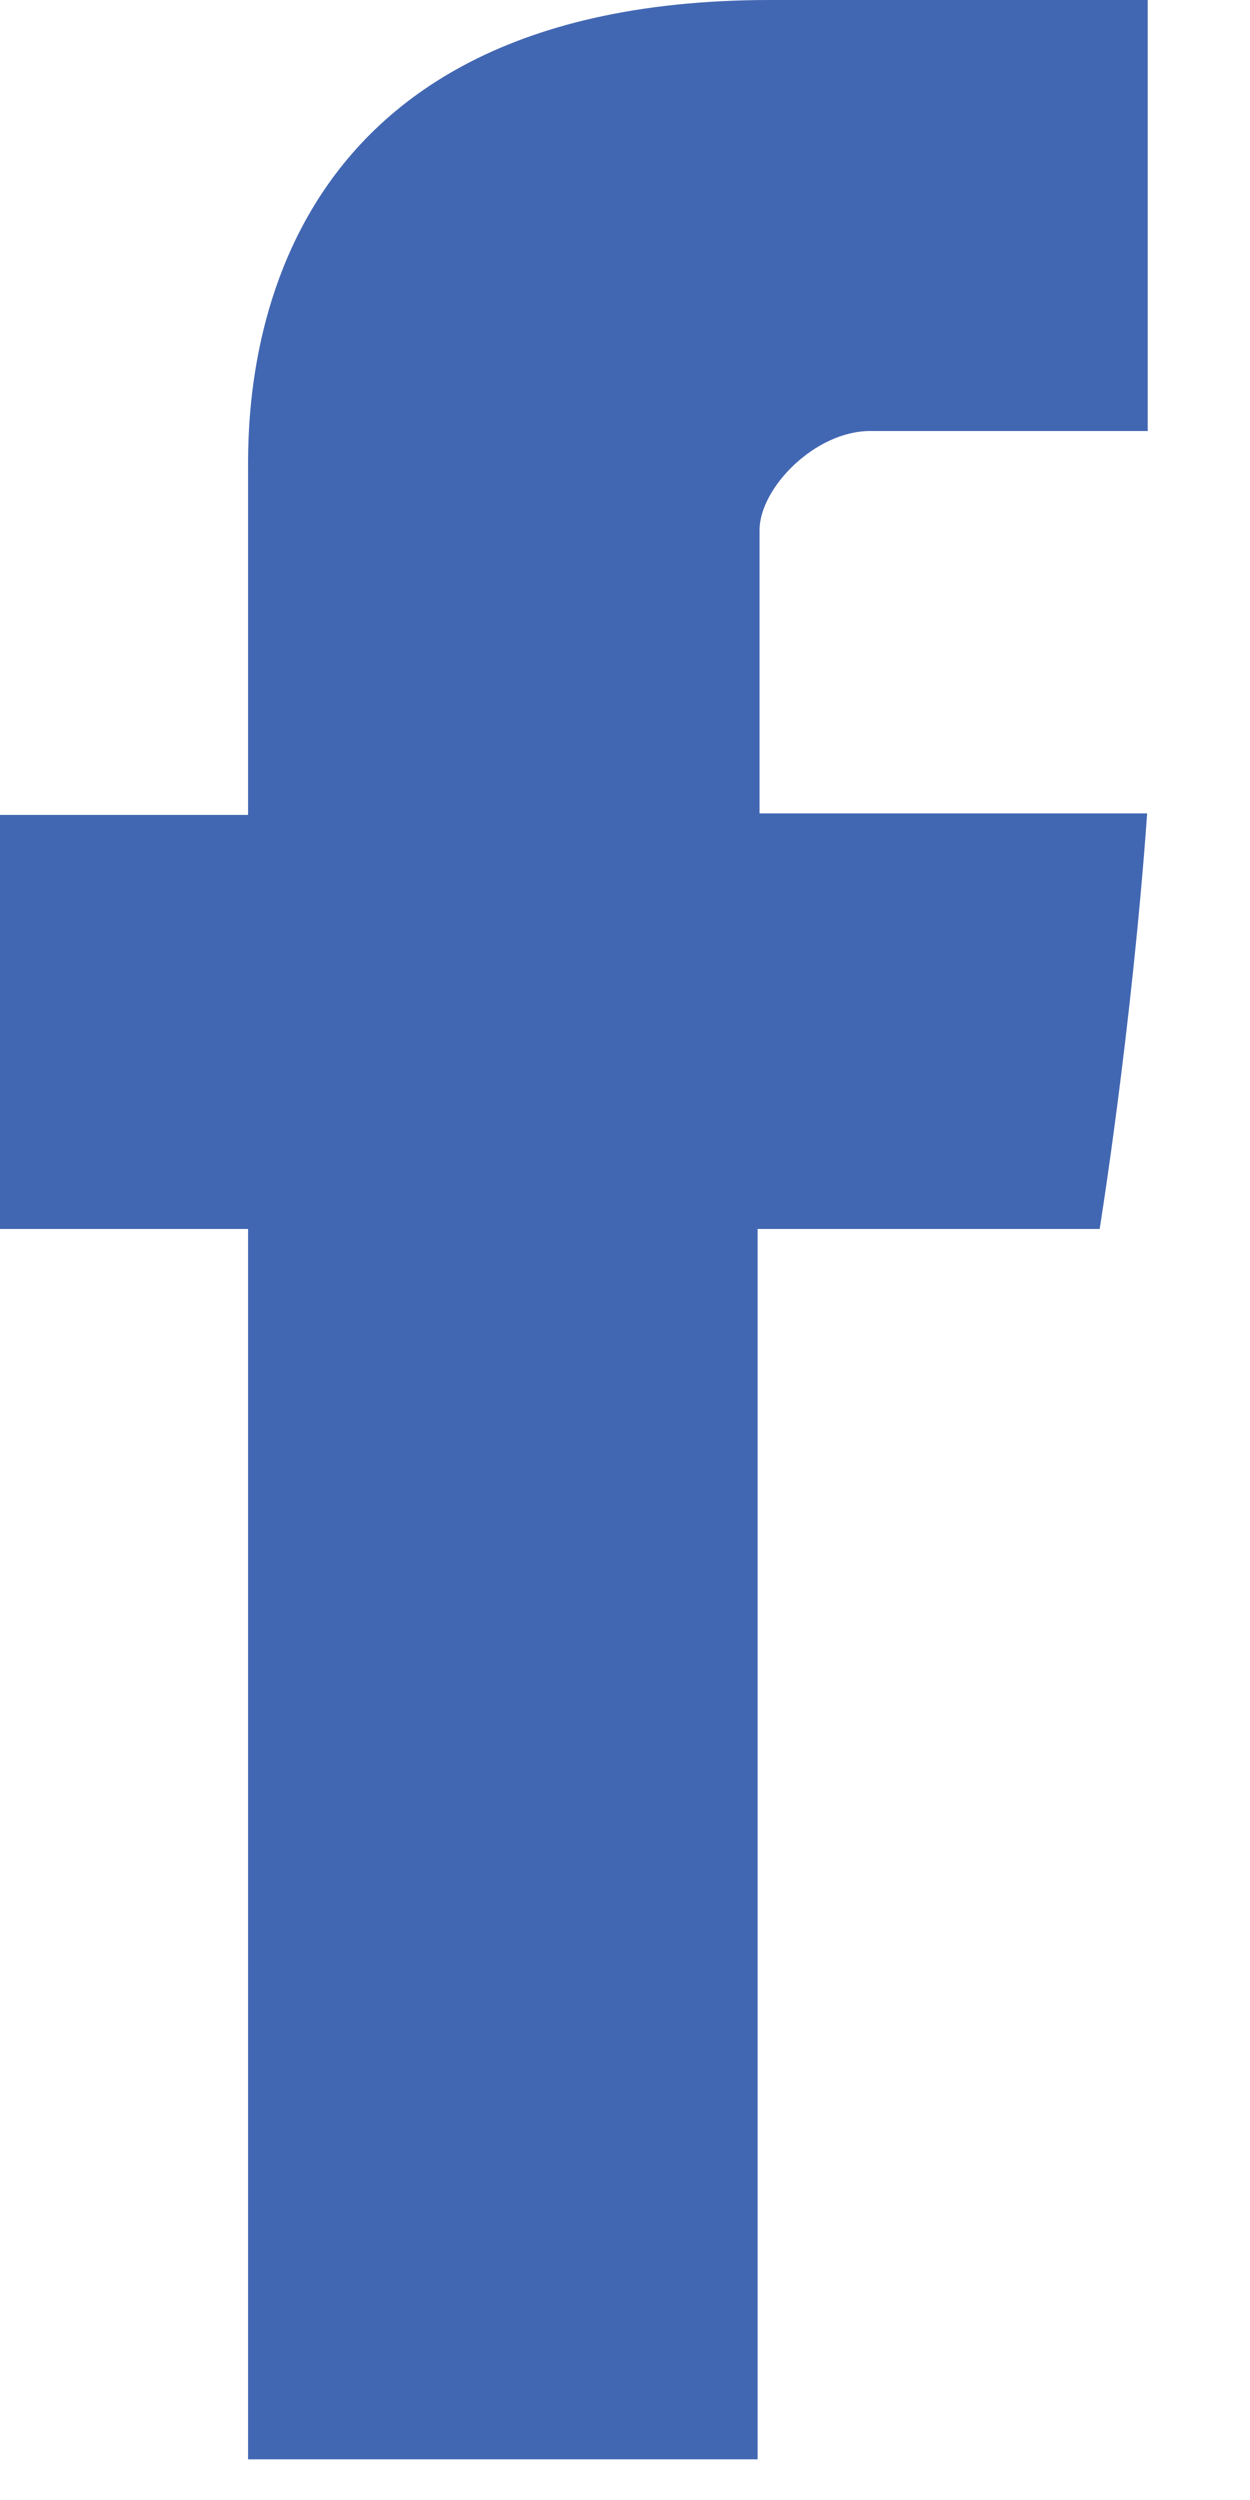 <svg width="11" height="22" viewBox="0 0 11 22" fill="none" xmlns="http://www.w3.org/2000/svg">
<path d="M2.183 4.191C2.183 4.737 2.183 7.171 2.183 7.171H0V10.815H2.183V21.642H6.667V10.815H9.677C9.677 10.815 9.959 9.068 10.095 7.158C9.703 7.158 6.684 7.158 6.684 7.158C6.684 7.158 6.684 5.038 6.684 4.666C6.684 4.294 7.173 3.793 7.657 3.793C8.139 3.793 9.157 3.793 10.1 3.793C10.1 3.297 10.1 1.583 10.1 1.30155e-08C8.841 1.30155e-08 7.409 1.30155e-08 6.778 1.30155e-08C2.072 -0 2.183 3.647 2.183 4.191Z" fill="#4267B2"/>
</svg>
